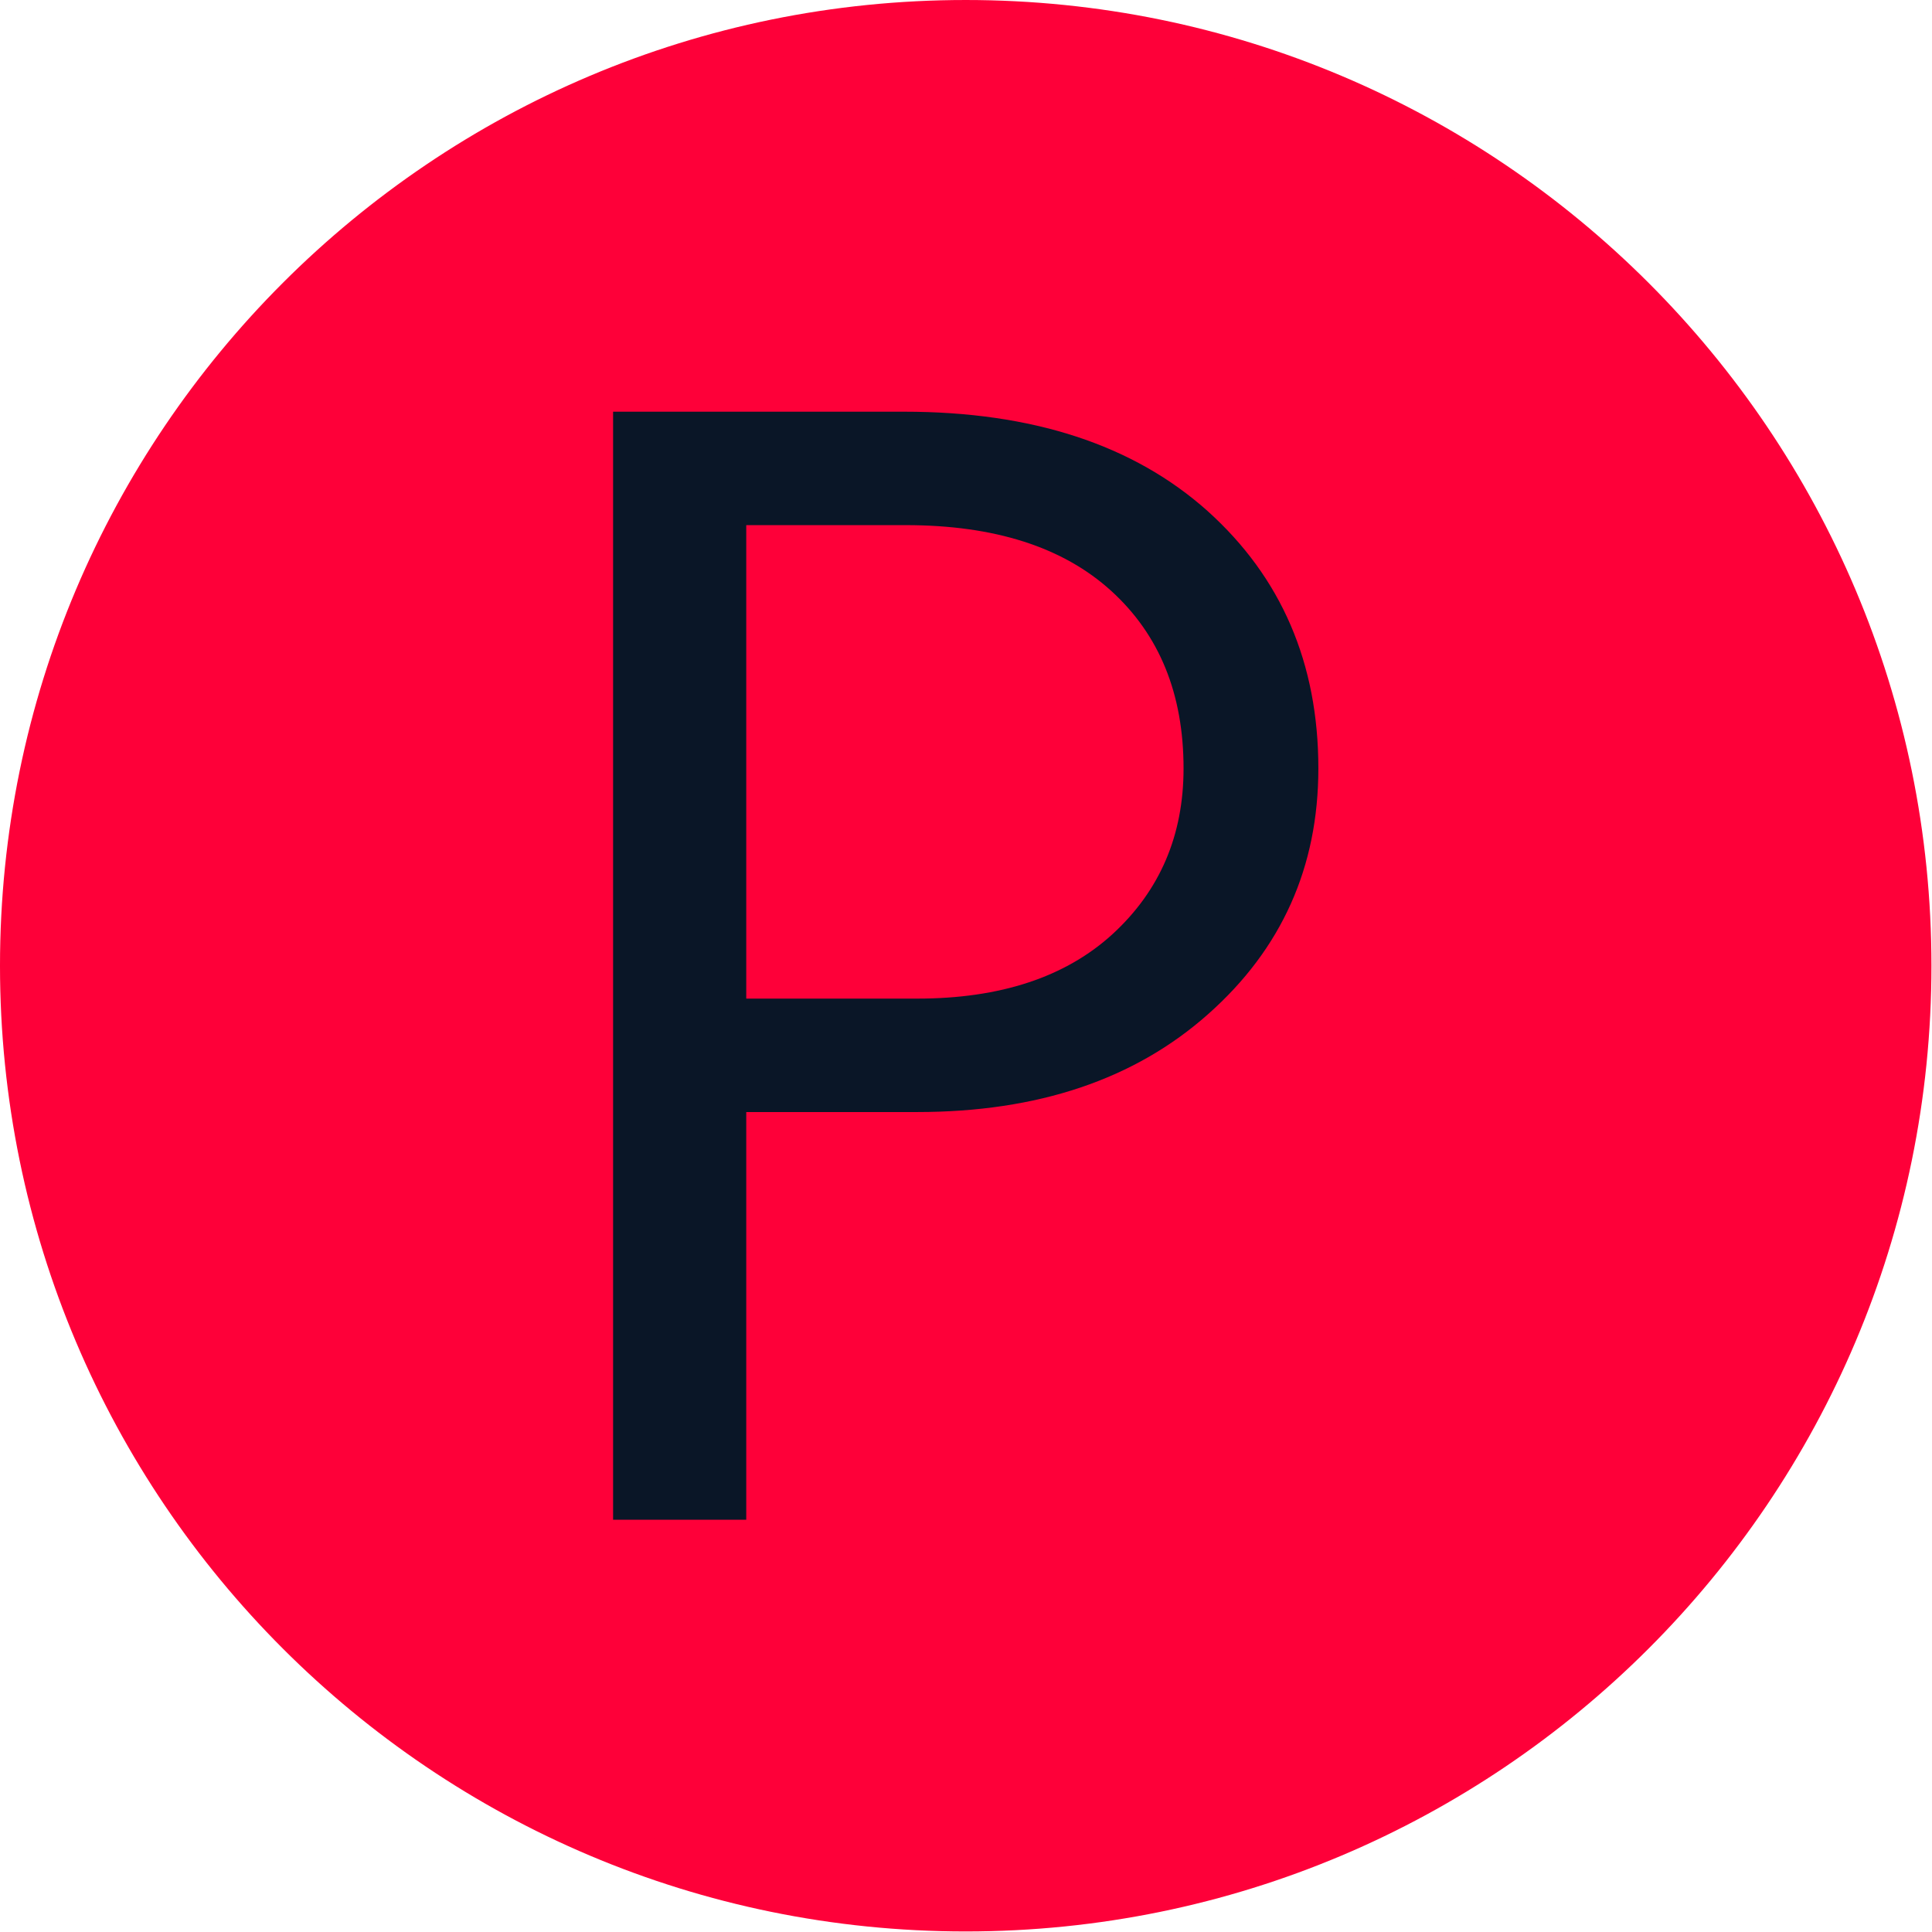 <svg xmlns="http://www.w3.org/2000/svg" version="1.1" xmlns:xlink="http://www.w3.org/1999/xlink" xmlns:svgjs="http://svgjs.dev/svgjs" width="2000" height="2000" viewBox="0 0 2000 2000"><g transform="matrix(1,0,0,1,-0.284,-0.284)"><svg viewBox="0 0 334 334" data-background-color="#0a1627" preserveAspectRatio="xMidYMid meet" height="2000" width="2000" xmlns="http://www.w3.org/2000/svg" xmlns:xlink="http://www.w3.org/1999/xlink"><g id="tight-bounds" transform="matrix(1,0,0,1,0.047,0.048)"><svg viewBox="0 0 333.905 333.905" height="333.905" width="333.905"><g><svg></svg></g><g><svg viewBox="0 0 333.905 333.905" height="333.905" width="333.905"><g><path d="M0 166.952c0-92.205 74.747-166.952 166.952-166.952 92.205 0 166.952 74.747 166.953 166.952 0 92.205-74.747 166.952-166.953 166.953-92.205 0-166.952-74.747-166.952-166.953zM166.952 316.63c82.665 0 149.677-67.013 149.678-149.678 0-82.665-67.013-149.677-149.678-149.677-82.665 0-149.677 67.013-149.677 149.677 0 82.665 67.013 149.677 149.677 149.678z" data-fill-palette-color="tertiary" fill="#fe0039" stroke="transparent"></path><ellipse rx="160.274" ry="160.274" cx="166.952" cy="166.952" fill="#fe0039" stroke="transparent" stroke-width="0" fill-opacity="1" data-fill-palette-color="tertiary"></ellipse></g><g transform="matrix(1,0,0,1,105.989,71.173)"><svg viewBox="0 0 121.927 191.558" height="191.558" width="121.927"><g><svg viewBox="0 0 121.927 191.558" height="191.558" width="121.927"><g><svg viewBox="0 0 121.927 191.558" height="191.558" width="121.927"><g id="textblocktransform"><svg viewBox="0 0 121.927 191.558" height="191.558" width="121.927" id="textblock"><g><svg viewBox="0 0 121.927 191.558" height="191.558" width="121.927"><g transform="matrix(1,0,0,1,0,0)"><svg width="121.927" viewBox="3.85 -33.7 21.45 33.7" height="191.558" data-palette-color="#0a1627"><path d="M7.9-30.25L7.9-15.85 13.1-15.85Q16.9-15.85 19.05-17.82 21.2-19.8 21.2-22.85L21.2-22.85Q21.2-26.25 19-28.25 16.8-30.25 12.75-30.25L12.75-30.25 7.9-30.25ZM3.85 0L3.85-33.7 12.7-33.7Q18.55-33.7 21.93-30.68 25.3-27.65 25.3-22.85L25.3-22.85Q25.3-18.35 21.95-15.38 18.6-12.4 13.1-12.4L13.1-12.4 7.9-12.4 7.9 0 3.85 0Z" opacity="1" transform="matrix(1,0,0,1,0,0)" fill="#0a1627" class="wordmark-text-0" data-fill-palette-color="quaternary" id="text-0"></path></svg></g></svg></g></svg></g></svg></g><g></g></svg></g></svg></g></svg></g><defs></defs></svg><rect width="333.905" height="333.905" fill="none" stroke="none" visibility="hidden"></rect></g></svg></g></svg>
